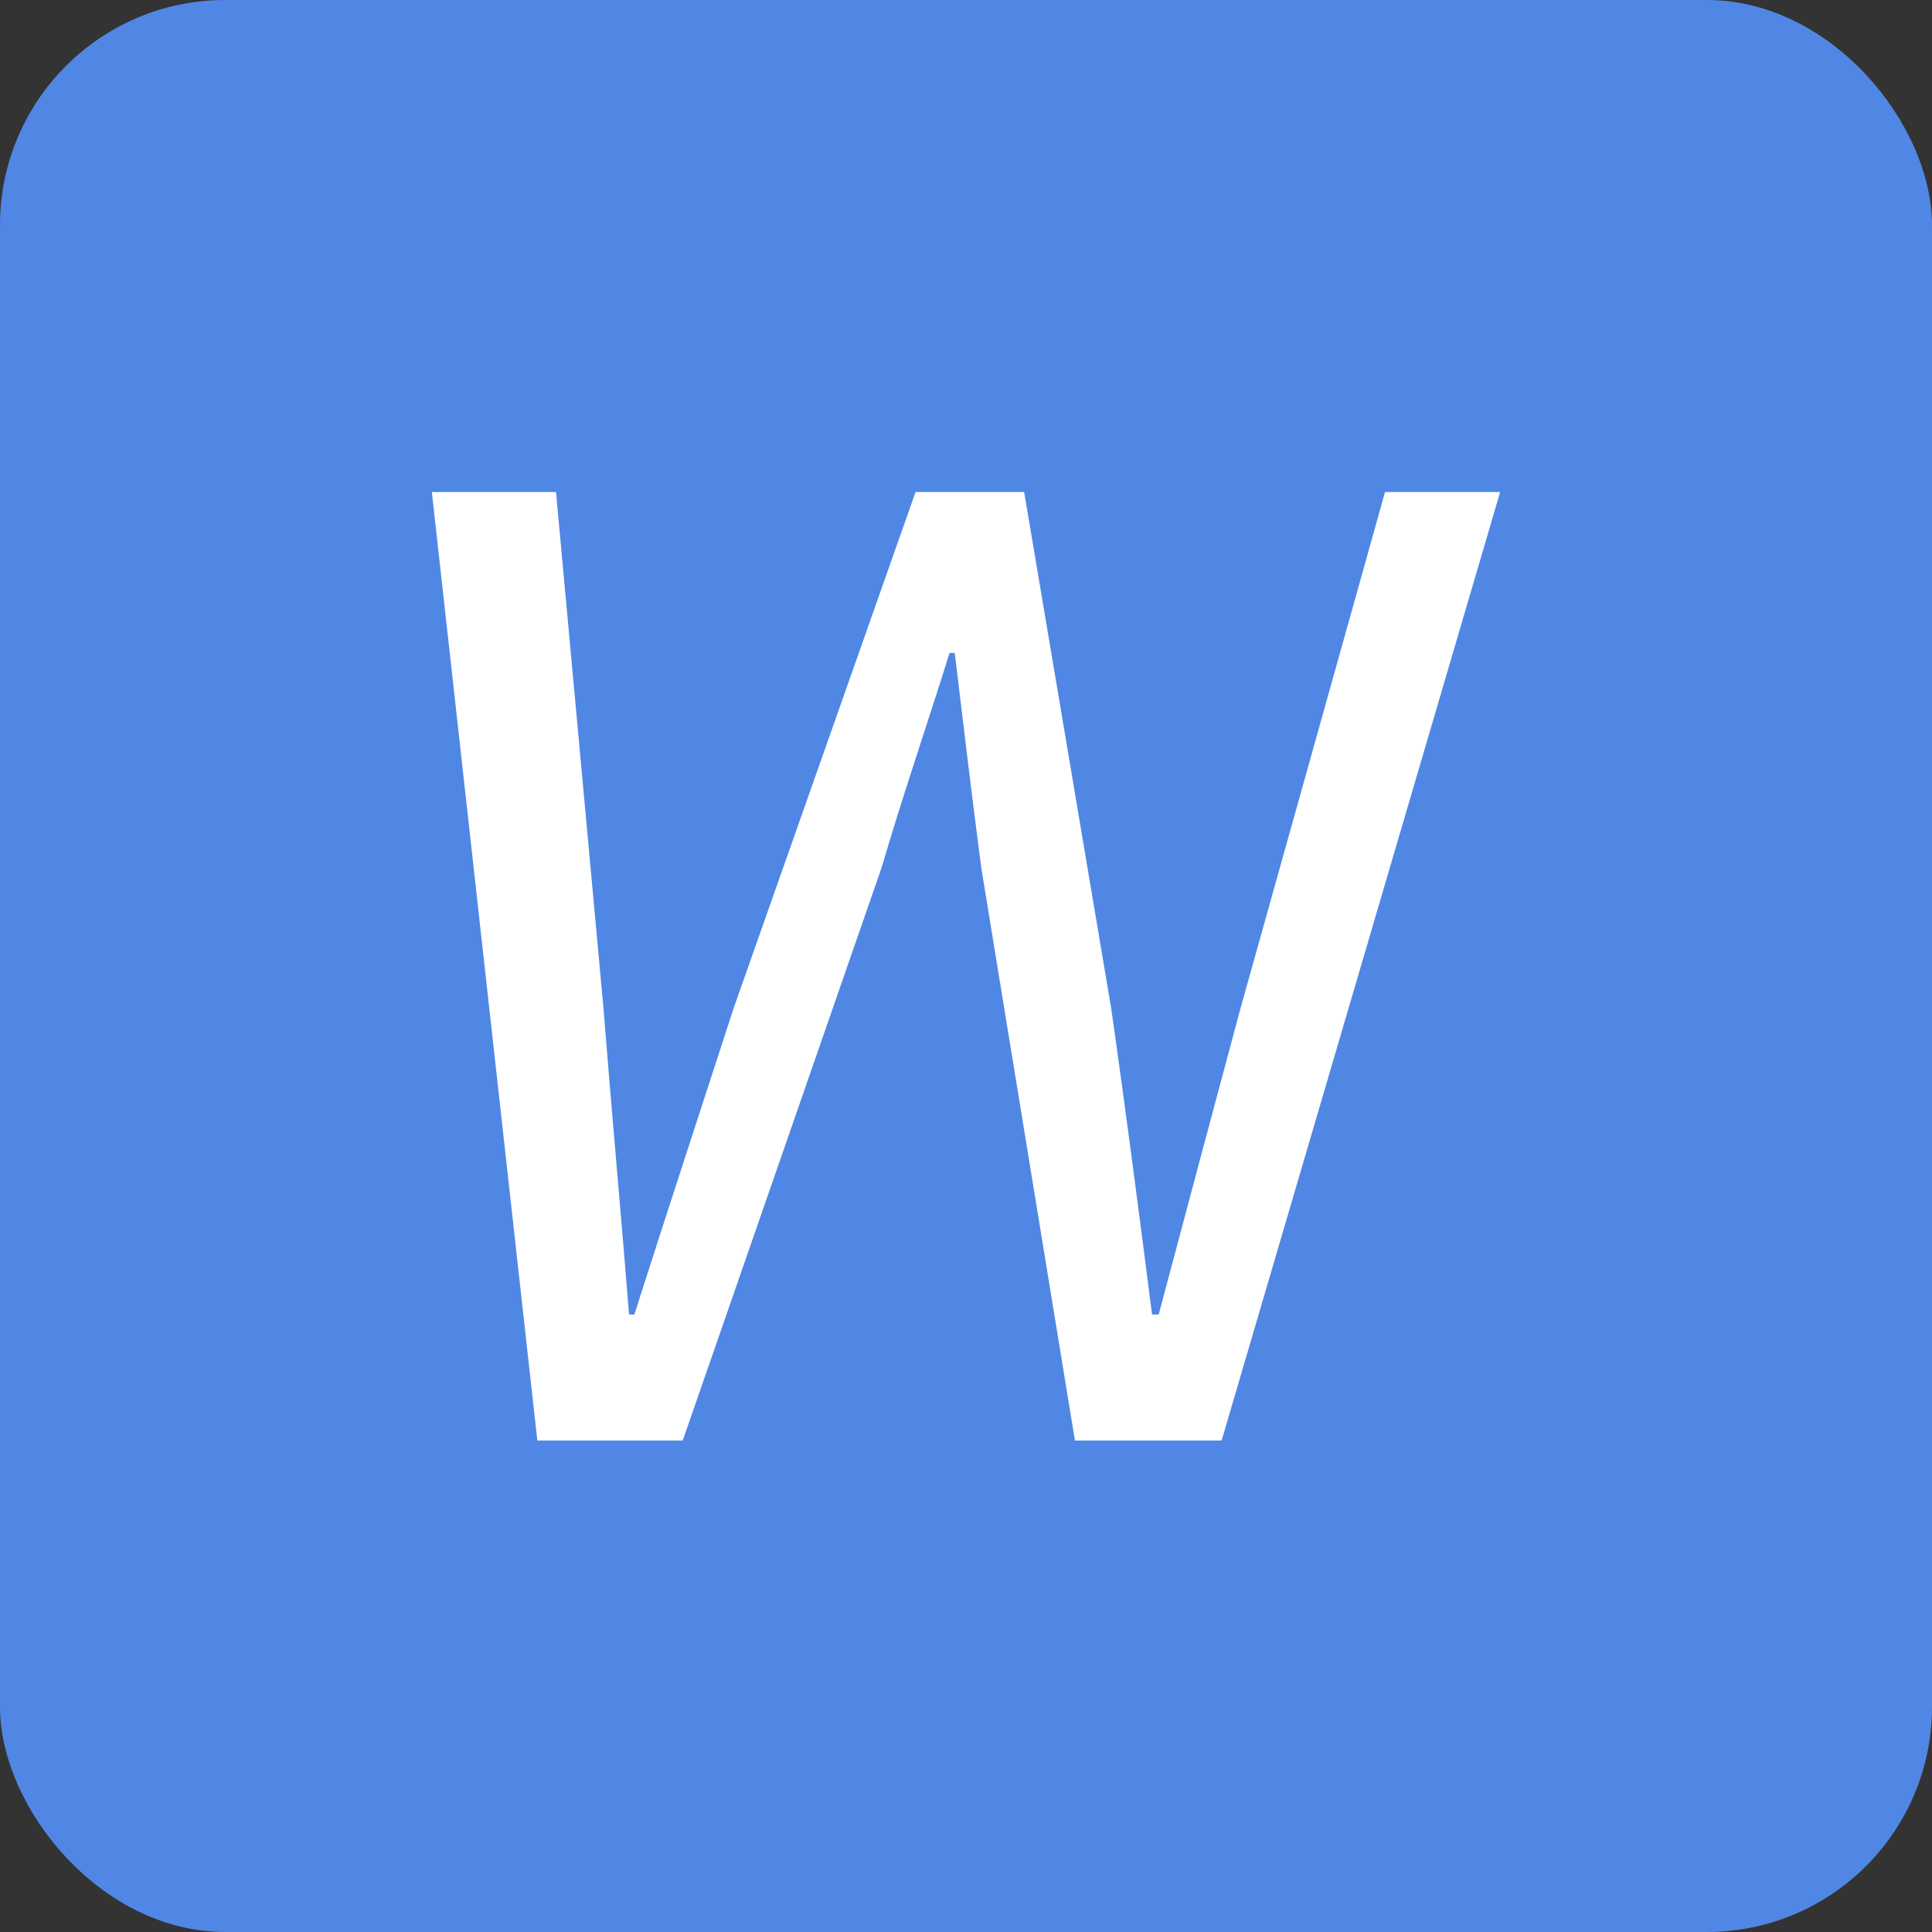 <svg id="图层_1" data-name="图层 1" xmlns="http://www.w3.org/2000/svg" viewBox="0 0 175.06 175.06"><rect x="0" y="0" width="175.06" height="175.06" fill="#333333" stroke="none"/><defs><style>.cls-1{fill:#5087e5;}.cls-2{fill:#fff;}</style></defs><title>word</title><rect class="cls-1" width="175.06" height="175.06" rx="20.4" ry="20.4"/><path class="cls-2" d="M52.27,57.05H63.52l4.3,46.76c.73,9.26,1.58,18.51,2.32,27.77h.48c2.95-9.26,6-18.51,9-27.77L96.1,57.05h9.84l7.88,46.76c1.31,9.14,2.51,18.4,3.71,27.77h.6q3.74-14.06,7.42-27.77l13.09-46.76h10.43L123.83,143H110.54l-8.47-51.8c-.9-6.79-1.62-13-2.42-19.57h-.47C97.15,78.14,95,84.36,93,91.15L75,143H61.83Z" transform="translate(-13.14 -12.47)"/></svg>